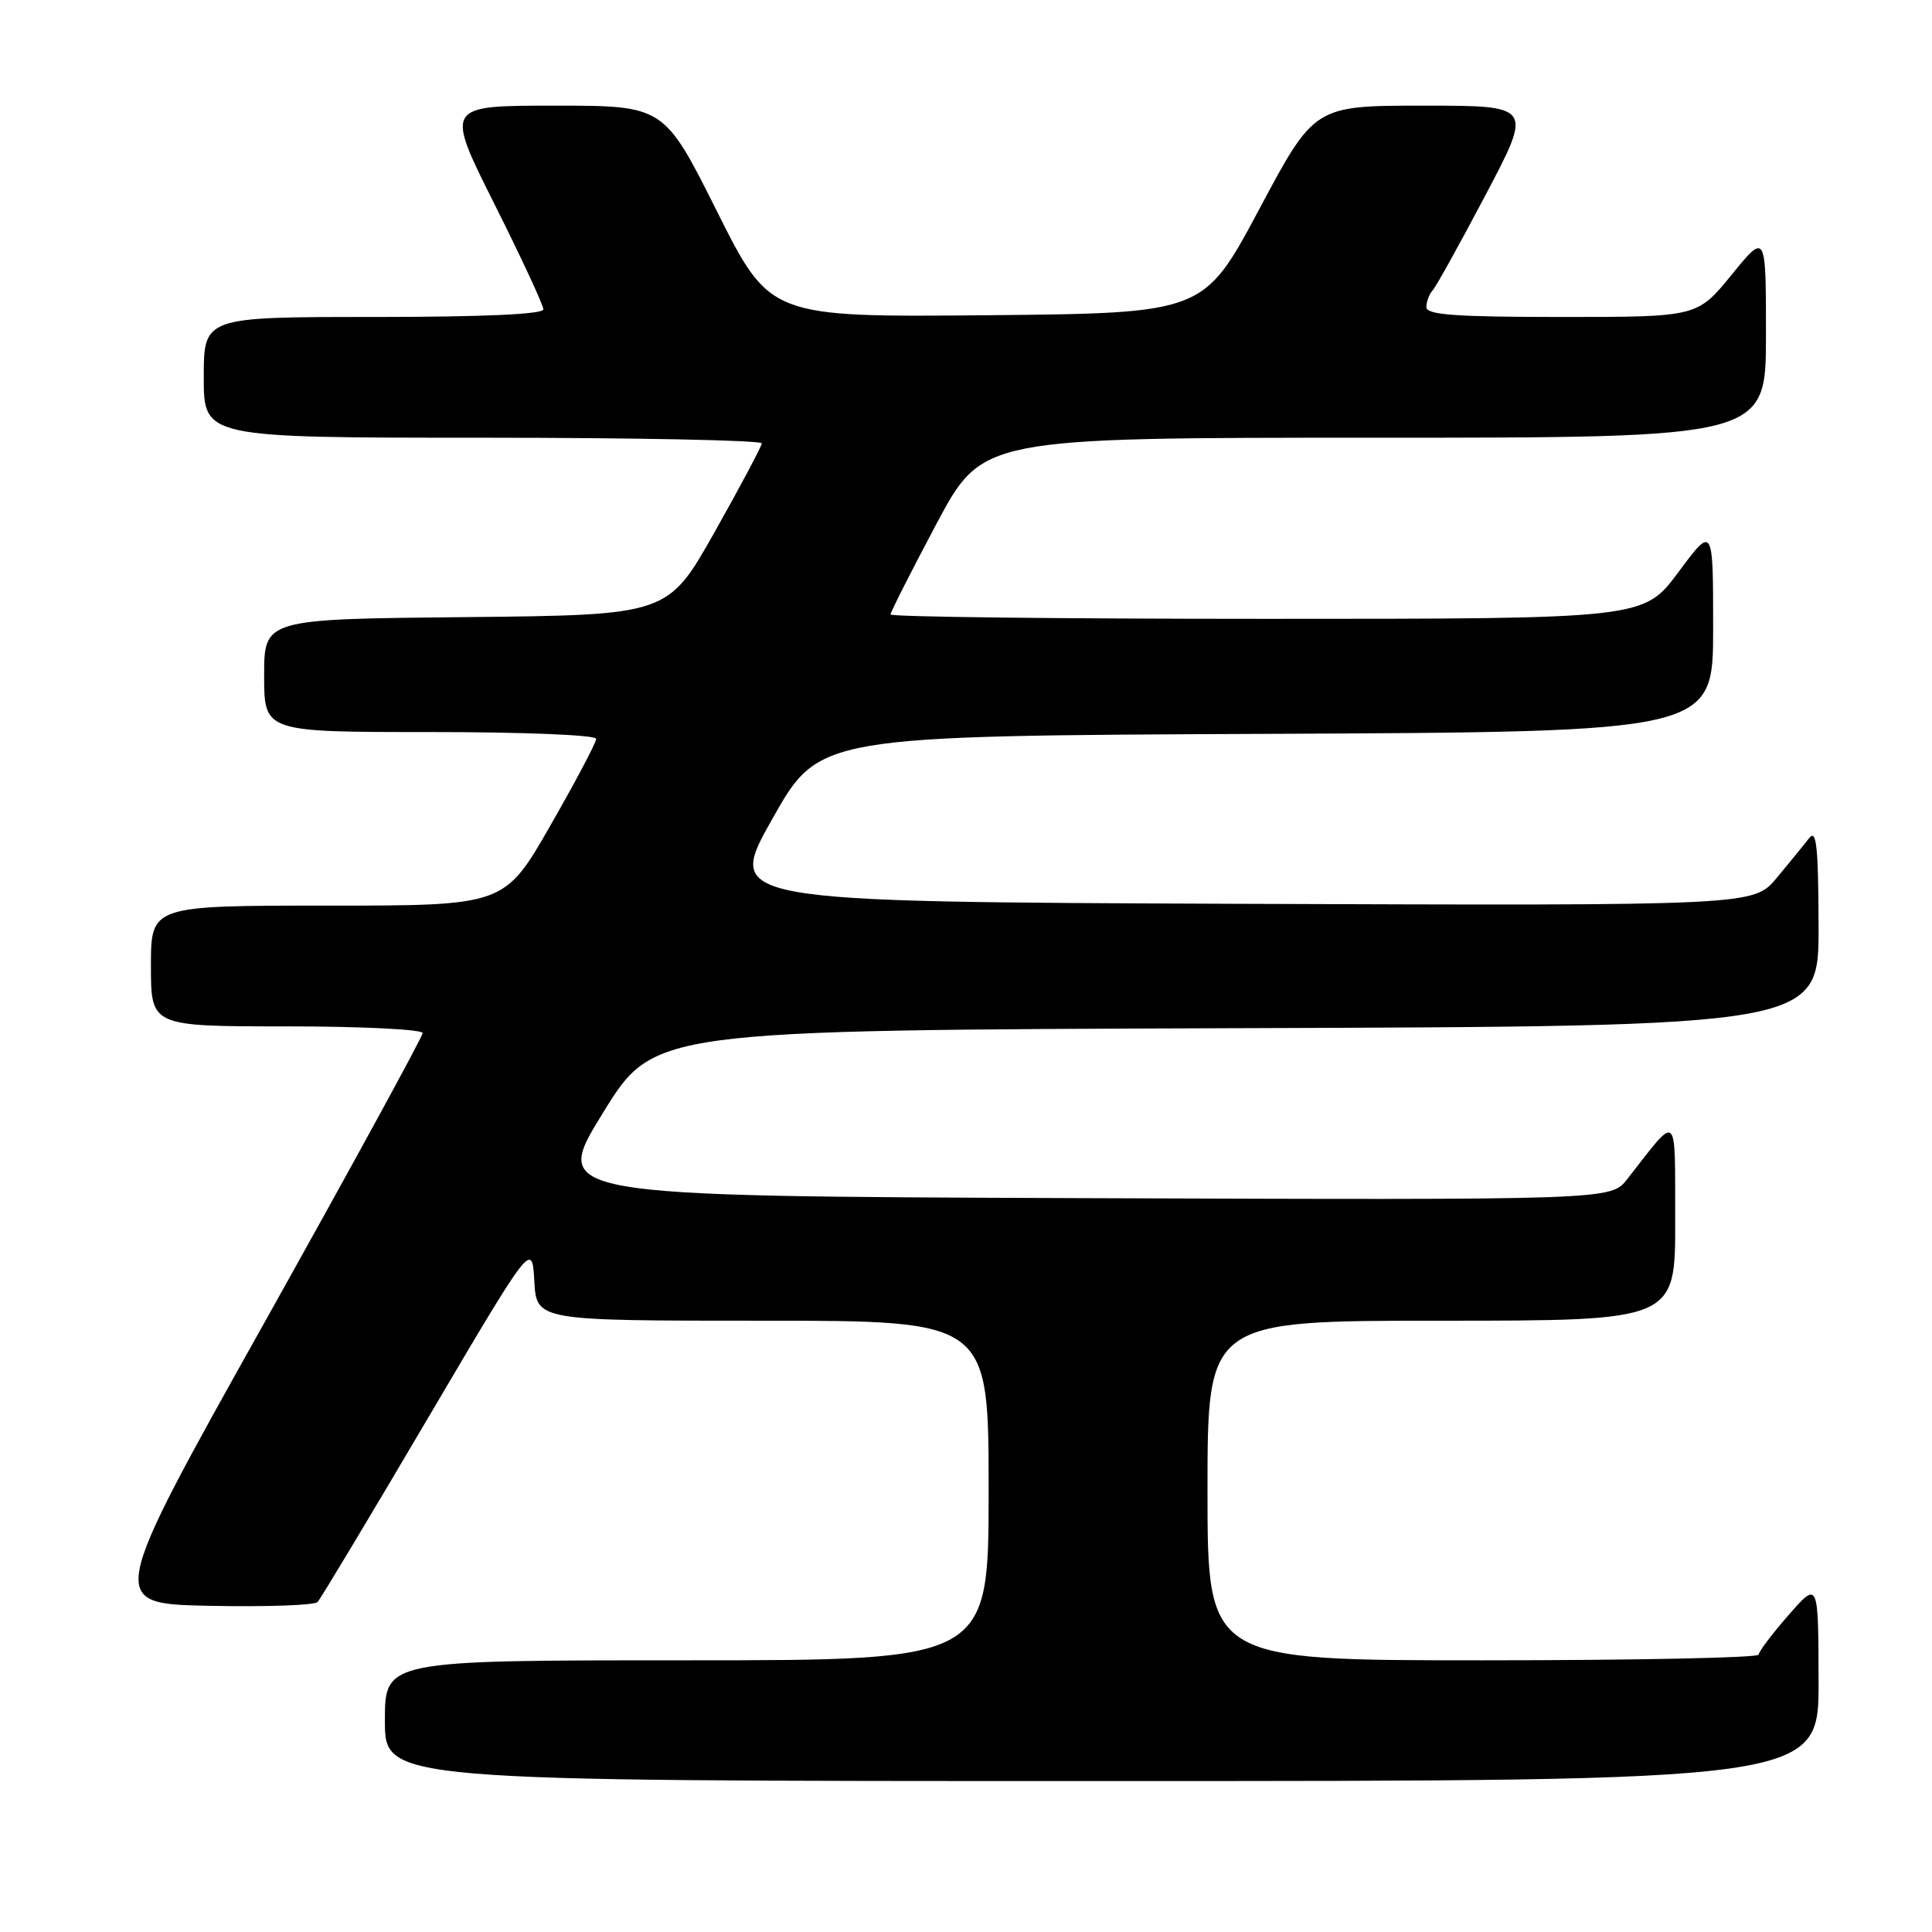 <?xml version="1.0" encoding="UTF-8" standalone="no"?>
<!DOCTYPE svg PUBLIC "-//W3C//DTD SVG 1.1//EN" "http://www.w3.org/Graphics/SVG/1.1/DTD/svg11.dtd" >
<svg xmlns="http://www.w3.org/2000/svg" xmlns:xlink="http://www.w3.org/1999/xlink" version="1.1" viewBox="0 0 256 256">
 <g >
 <path fill="currentColor"
d=" M 240.97 222.75 C 240.94 209.50 240.94 209.50 237.00 214.00 C 234.83 216.47 233.05 218.84 233.03 219.25 C 233.01 219.66 216.57 220.00 196.50 220.00 C 160.00 220.00 160.00 220.00 160.00 197.50 C 160.00 175.00 160.00 175.00 191.00 175.00 C 222.00 175.00 222.00 175.00 221.97 161.75 C 221.93 146.98 222.49 147.47 215.60 156.26 C 213.44 159.01 213.44 159.01 143.26 158.76 C 73.09 158.50 73.09 158.50 79.87 147.50 C 86.64 136.50 86.64 136.50 163.82 136.24 C 241.00 135.99 241.00 135.99 240.97 122.74 C 240.94 112.14 240.69 109.81 239.72 111.06 C 239.05 111.93 237.12 114.29 235.43 116.32 C 232.36 120.01 232.36 120.01 164.25 119.76 C 96.14 119.50 96.14 119.50 102.34 108.50 C 108.55 97.50 108.55 97.50 167.77 97.24 C 227.00 96.98 227.00 96.98 227.00 83.30 C 227.00 69.62 227.00 69.62 222.40 75.81 C 217.80 82.00 217.80 82.00 167.90 82.00 C 140.46 82.00 118.00 81.74 118.00 81.42 C 118.00 81.11 120.74 75.71 124.08 69.42 C 130.17 58.00 130.17 58.00 182.08 58.00 C 234.00 58.00 234.00 58.00 234.00 44.41 C 234.00 30.82 234.00 30.82 229.45 36.41 C 224.89 42.00 224.89 42.00 206.95 42.00 C 192.89 42.00 189.00 41.72 189.00 40.70 C 189.00 39.98 189.38 38.97 189.85 38.45 C 190.32 37.93 193.48 32.21 196.89 25.75 C 203.08 14.00 203.08 14.00 188.63 14.00 C 174.17 14.00 174.17 14.00 166.84 27.75 C 159.50 41.50 159.50 41.50 130.76 41.77 C 102.03 42.03 102.03 42.03 95.01 28.02 C 87.99 14.00 87.99 14.00 73.49 14.00 C 58.99 14.00 58.99 14.00 65.49 26.99 C 69.07 34.13 72.00 40.43 72.00 40.99 C 72.00 41.64 64.04 42.00 49.50 42.00 C 27.00 42.00 27.00 42.00 27.00 50.00 C 27.00 58.00 27.00 58.00 64.00 58.00 C 84.35 58.00 100.97 58.34 100.94 58.75 C 100.91 59.16 98.10 64.45 94.69 70.50 C 88.49 81.50 88.49 81.50 61.75 81.77 C 35.00 82.03 35.00 82.03 35.00 89.52 C 35.00 97.00 35.00 97.00 57.00 97.00 C 69.38 97.00 79.00 97.39 79.00 97.90 C 79.00 98.40 76.26 103.57 72.92 109.40 C 66.84 120.00 66.84 120.00 43.42 120.00 C 20.00 120.00 20.00 120.00 20.00 128.00 C 20.00 136.00 20.00 136.00 38.00 136.00 C 47.90 136.00 56.00 136.40 56.00 136.89 C 56.00 137.37 46.59 154.59 35.10 175.14 C 14.19 212.50 14.19 212.50 27.77 212.78 C 35.23 212.93 41.67 212.71 42.08 212.28 C 42.48 211.85 49.04 200.93 56.65 188.00 C 70.50 164.50 70.50 164.50 70.80 169.75 C 71.10 175.00 71.10 175.00 101.05 175.00 C 131.00 175.00 131.00 175.00 131.00 197.50 C 131.00 220.00 131.00 220.00 91.00 220.00 C 51.00 220.00 51.00 220.00 51.00 228.00 C 51.00 236.00 51.00 236.00 146.00 236.00 C 241.00 236.00 241.00 236.00 240.97 222.75 Z "/>
</g>
</svg>